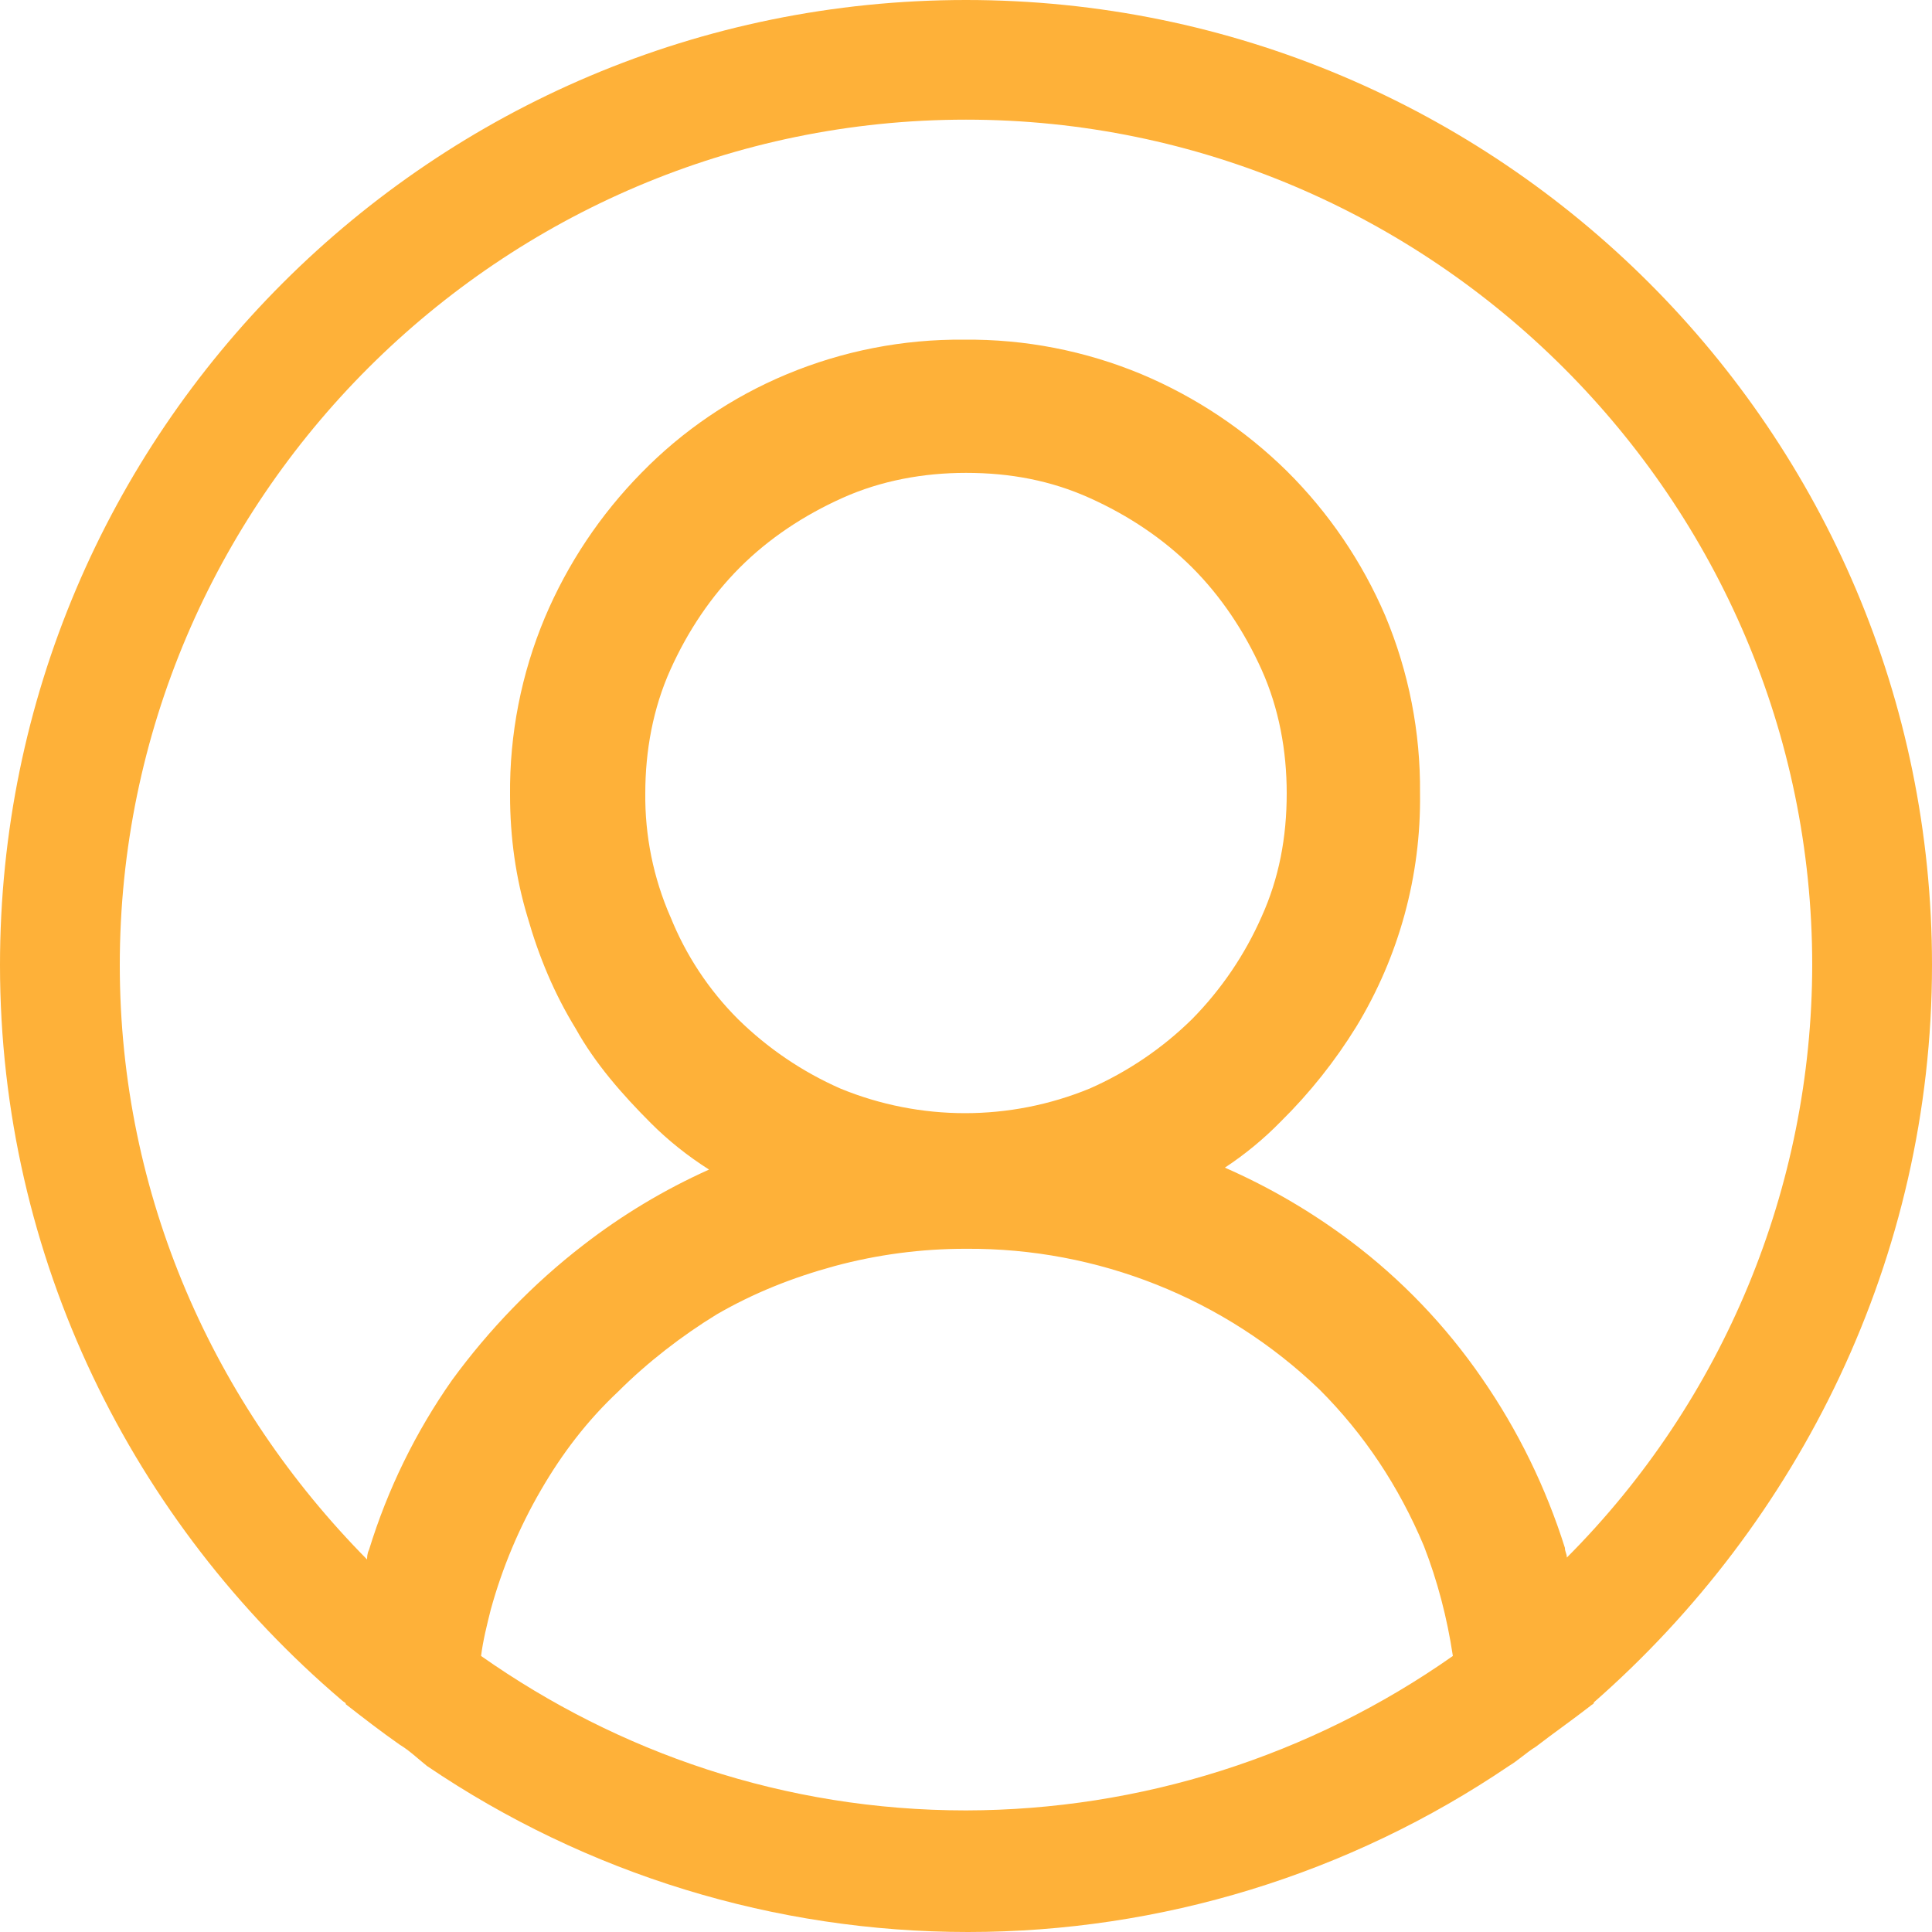 <svg width="105" height="105" viewBox="0 0 105 105" fill="none" xmlns="http://www.w3.org/2000/svg">
<g clip-path="url(#clip0_62_351)">
<path d="M105 52.447C105 23.494 81.48 0 52.5 0C23.52 0 0 23.494 0 52.447C0 68.394 7.245 82.766 18.585 92.413C18.69 92.518 18.795 92.518 18.795 92.623C19.74 93.358 20.685 94.093 21.735 94.828C22.26 95.143 22.68 95.557 23.205 95.977C31.881 101.859 42.123 105.002 52.605 105C63.087 105.002 73.329 101.859 82.005 95.977C82.53 95.662 82.95 95.248 83.475 94.927C84.42 94.198 85.47 93.463 86.415 92.728C86.52 92.623 86.625 92.623 86.625 92.518C97.755 82.76 105 68.394 105 52.447V52.447ZM52.5 98.392C42.63 98.392 33.6 95.242 26.145 89.998C26.25 89.158 26.46 88.325 26.67 87.485C27.296 85.208 28.213 83.022 29.4 80.981C30.555 78.986 31.92 77.201 33.6 75.626C35.175 74.051 37.065 72.588 38.955 71.433C40.95 70.278 43.05 69.438 45.36 68.808C47.688 68.18 50.089 67.865 52.5 67.869C59.657 67.819 66.552 70.564 71.715 75.521C74.13 77.936 76.02 80.771 77.385 84.02C78.12 85.91 78.645 87.905 78.96 89.998C71.211 95.446 61.972 98.376 52.5 98.392ZM36.435 49.829C35.51 47.711 35.045 45.42 35.07 43.109C35.07 40.806 35.49 38.496 36.435 36.396C37.38 34.296 38.64 32.412 40.215 30.837C41.79 29.262 43.68 28.009 45.78 27.064C47.88 26.119 50.19 25.699 52.5 25.699C54.915 25.699 57.12 26.119 59.22 27.064C61.32 28.009 63.21 29.269 64.785 30.837C66.36 32.412 67.62 34.302 68.565 36.396C69.51 38.496 69.93 40.806 69.93 43.109C69.93 45.524 69.51 47.729 68.565 49.822C67.653 51.891 66.372 53.777 64.785 55.388C63.174 56.972 61.288 58.251 59.22 59.161C54.881 60.944 50.014 60.944 45.675 59.161C43.607 58.251 41.721 56.972 40.11 55.388C38.521 53.801 37.27 51.907 36.435 49.822V49.829ZM85.155 84.65C85.155 84.44 85.05 84.335 85.05 84.125C84.017 80.84 82.495 77.729 80.535 74.898C78.573 72.046 76.162 69.53 73.395 67.449C71.282 65.86 68.992 64.521 66.57 63.459C67.672 62.733 68.692 61.89 69.615 60.946C71.18 59.401 72.555 57.673 73.71 55.801C76.035 51.98 77.236 47.581 77.175 43.109C77.207 39.798 76.564 36.516 75.285 33.462C74.022 30.52 72.204 27.848 69.93 25.594C67.66 23.363 64.988 21.581 62.055 20.344C58.996 19.067 55.709 18.426 52.395 18.46C49.08 18.428 45.793 19.071 42.735 20.35C39.777 21.585 37.099 23.404 34.86 25.699C32.629 27.967 30.848 30.637 29.61 33.567C28.331 36.621 27.688 39.903 27.72 43.214C27.72 45.524 28.035 47.729 28.665 49.822C29.295 52.028 30.135 54.023 31.29 55.906C32.34 57.796 33.81 59.476 35.385 61.051C36.33 61.996 37.38 62.829 38.535 63.564C36.106 64.654 33.815 66.029 31.71 67.659C28.98 69.759 26.565 72.273 24.57 75.003C22.59 77.822 21.066 80.936 20.055 84.23C19.95 84.44 19.95 84.65 19.95 84.755C11.655 76.361 6.51 65.034 6.51 52.447C6.51 27.169 27.195 6.503 52.5 6.503C77.805 6.503 98.49 27.169 98.49 52.447C98.476 64.522 93.682 76.1 85.155 84.65V84.65Z" fill="#FEB139"/>
</g>
<defs>
<clipPath id="clip0_62_351">
<rect width="105" height="105" fill="white"/>
</clipPath>
</defs>
</svg>
